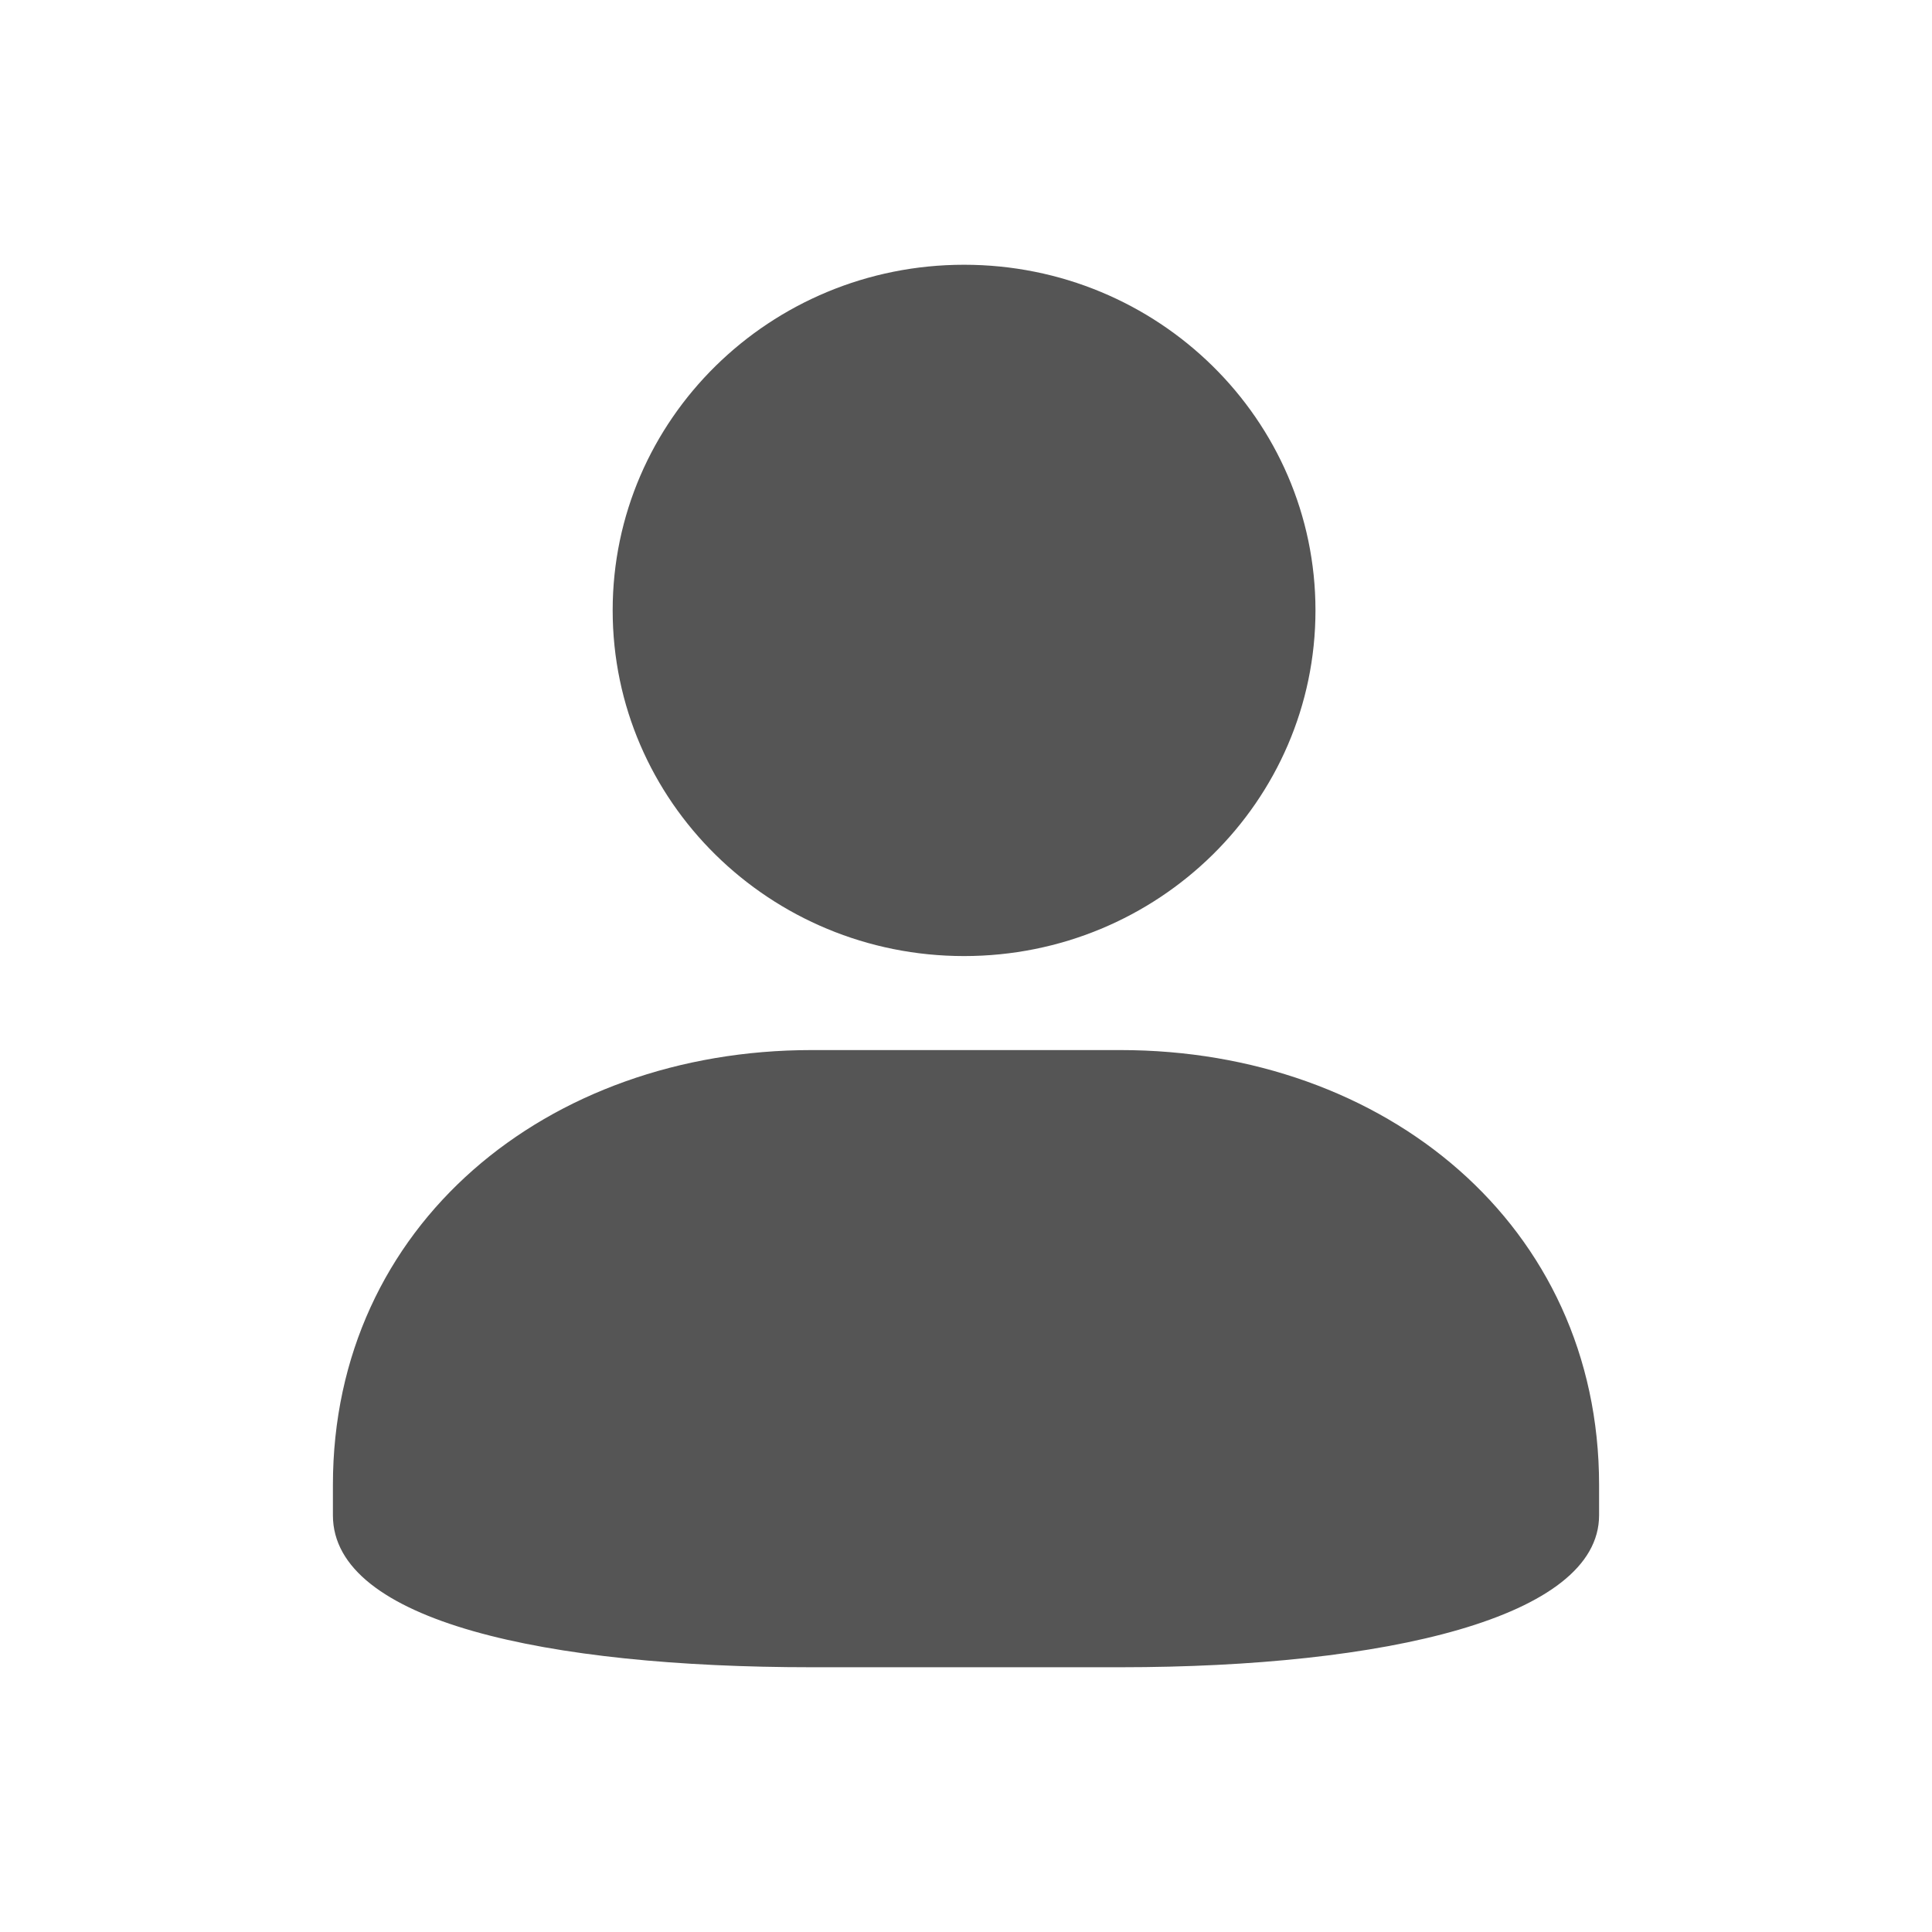 <?xml version="1.0" standalone="no"?><!DOCTYPE svg PUBLIC "-//W3C//DTD SVG 1.1//EN"
        "http://www.w3.org/Graphics/SVG/1.1/DTD/svg11.dtd">
<svg class="icon" viewBox="0 0 1024 1024" version="1.1" xmlns="http://www.w3.org/2000/svg"
     width="200" height="200">
    <defs>
        <style type="text/css"/>
    </defs>
    <path d="M510.974 140.325c102.867 0 186.252 82.024 186.252 183.192 0 101.19-83.384 183.218-186.252 183.218-102.863 0-186.247-82.028-186.247-183.218C324.726 222.326 408.139 140.325 510.974 140.325L510.974 140.325 510.974 140.325 510.974 140.325z"
          fill="#555555"/>
    <path d="M430.148 556.56l163.703 0c140.123 0 253.7 92.656 253.7 230.495l0 16.076c0 54.319-113.601 80.543-253.7 80.543L430.148 883.674c-140.127 0-253.7-24.239-253.7-80.543l0-16.076C176.45 649.216 290.021 556.56 430.148 556.56L430.148 556.56 430.148 556.56 430.148 556.56z"
          fill="#555555"/>
</svg>